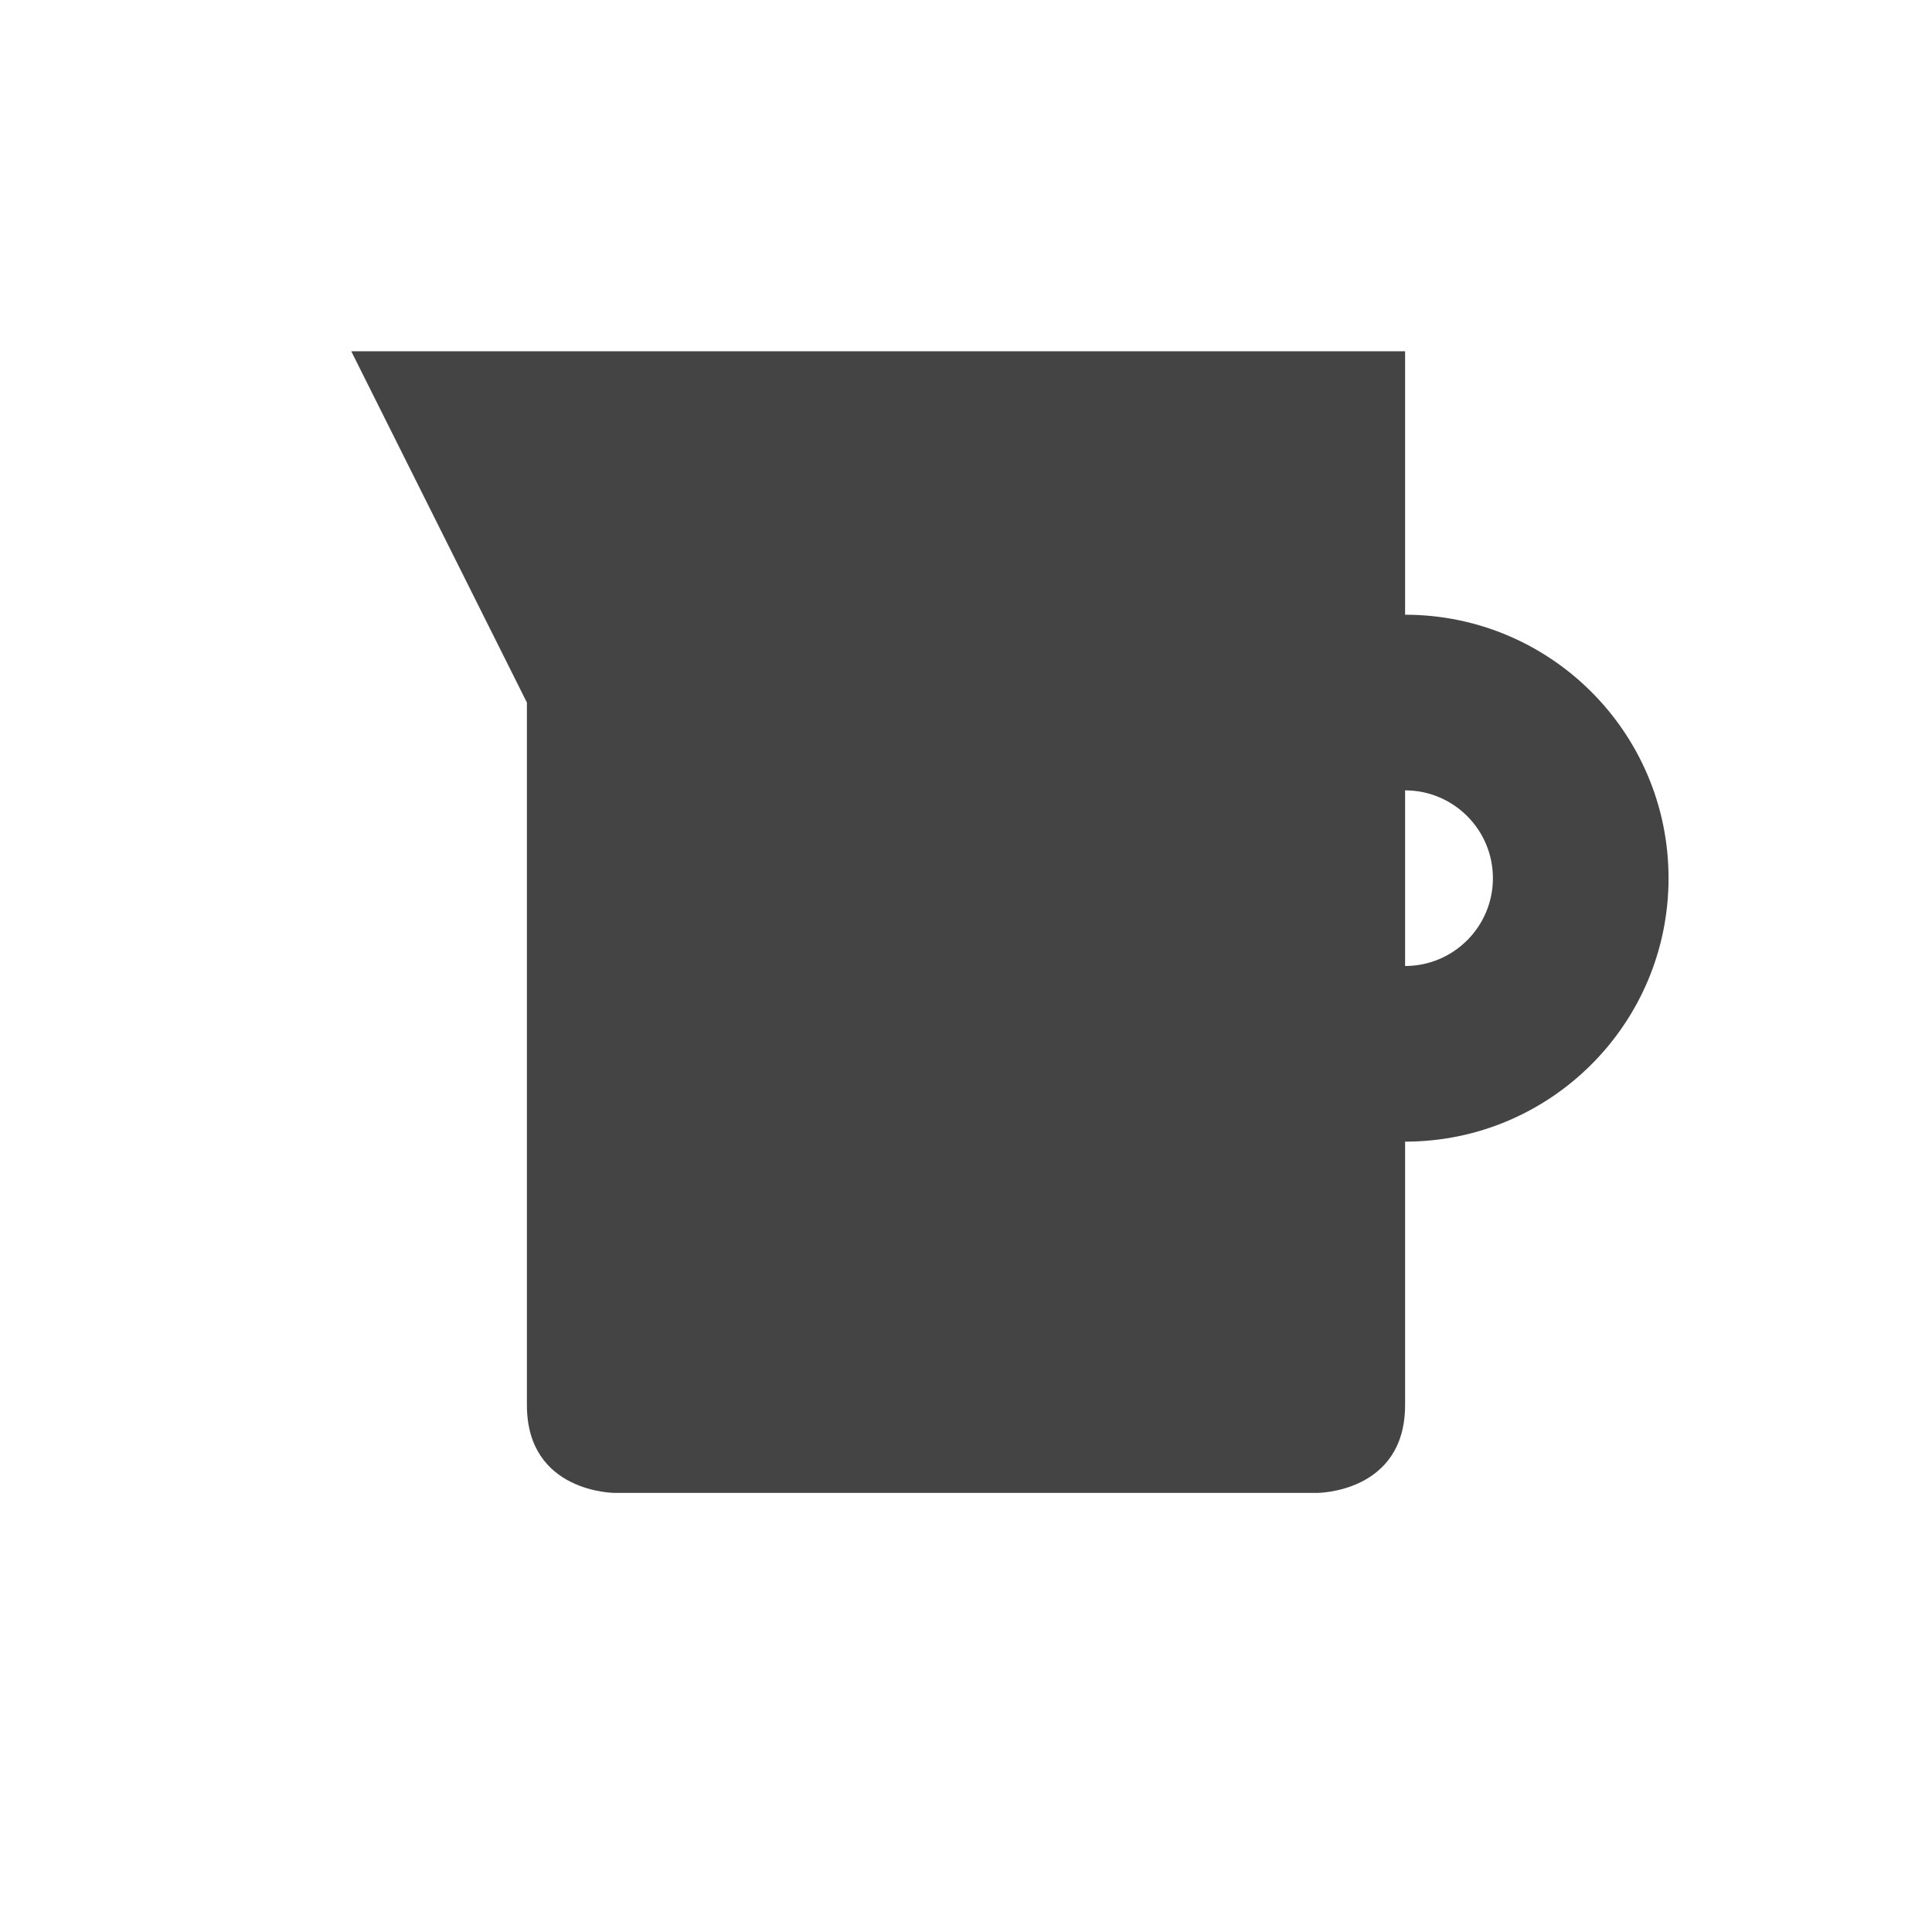 <svg xmlns="http://www.w3.org/2000/svg" width="22" height="22" version="1.1">
 <defs>
  <style id="current-color-scheme" type="text/css">
   .ColorScheme-Text { color:#444444; } .ColorScheme-Highlight { color:#4285f4; } .ColorScheme-NeutralText { color:#ff9800; } .ColorScheme-PositiveText { color:#4caf50; } .ColorScheme-NegativeText { color:#f44336; }
  </style>
 </defs>
 <path style="fill:currentColor" class="ColorScheme-Text" d="m 4,4 2,4 v 8 c 0,1 1,1 1,1 h 8 c 0,0 1,0 1,-1 v -3 c 1.657,0 3,-1.343 3,-3 C 19,8.343 17.657,7 16,7 V 4 Z m 12,5 c 0.552,0 1,0.448 1,1 0,0.552 -0.448,1 -1,1 z"/>
</svg>
